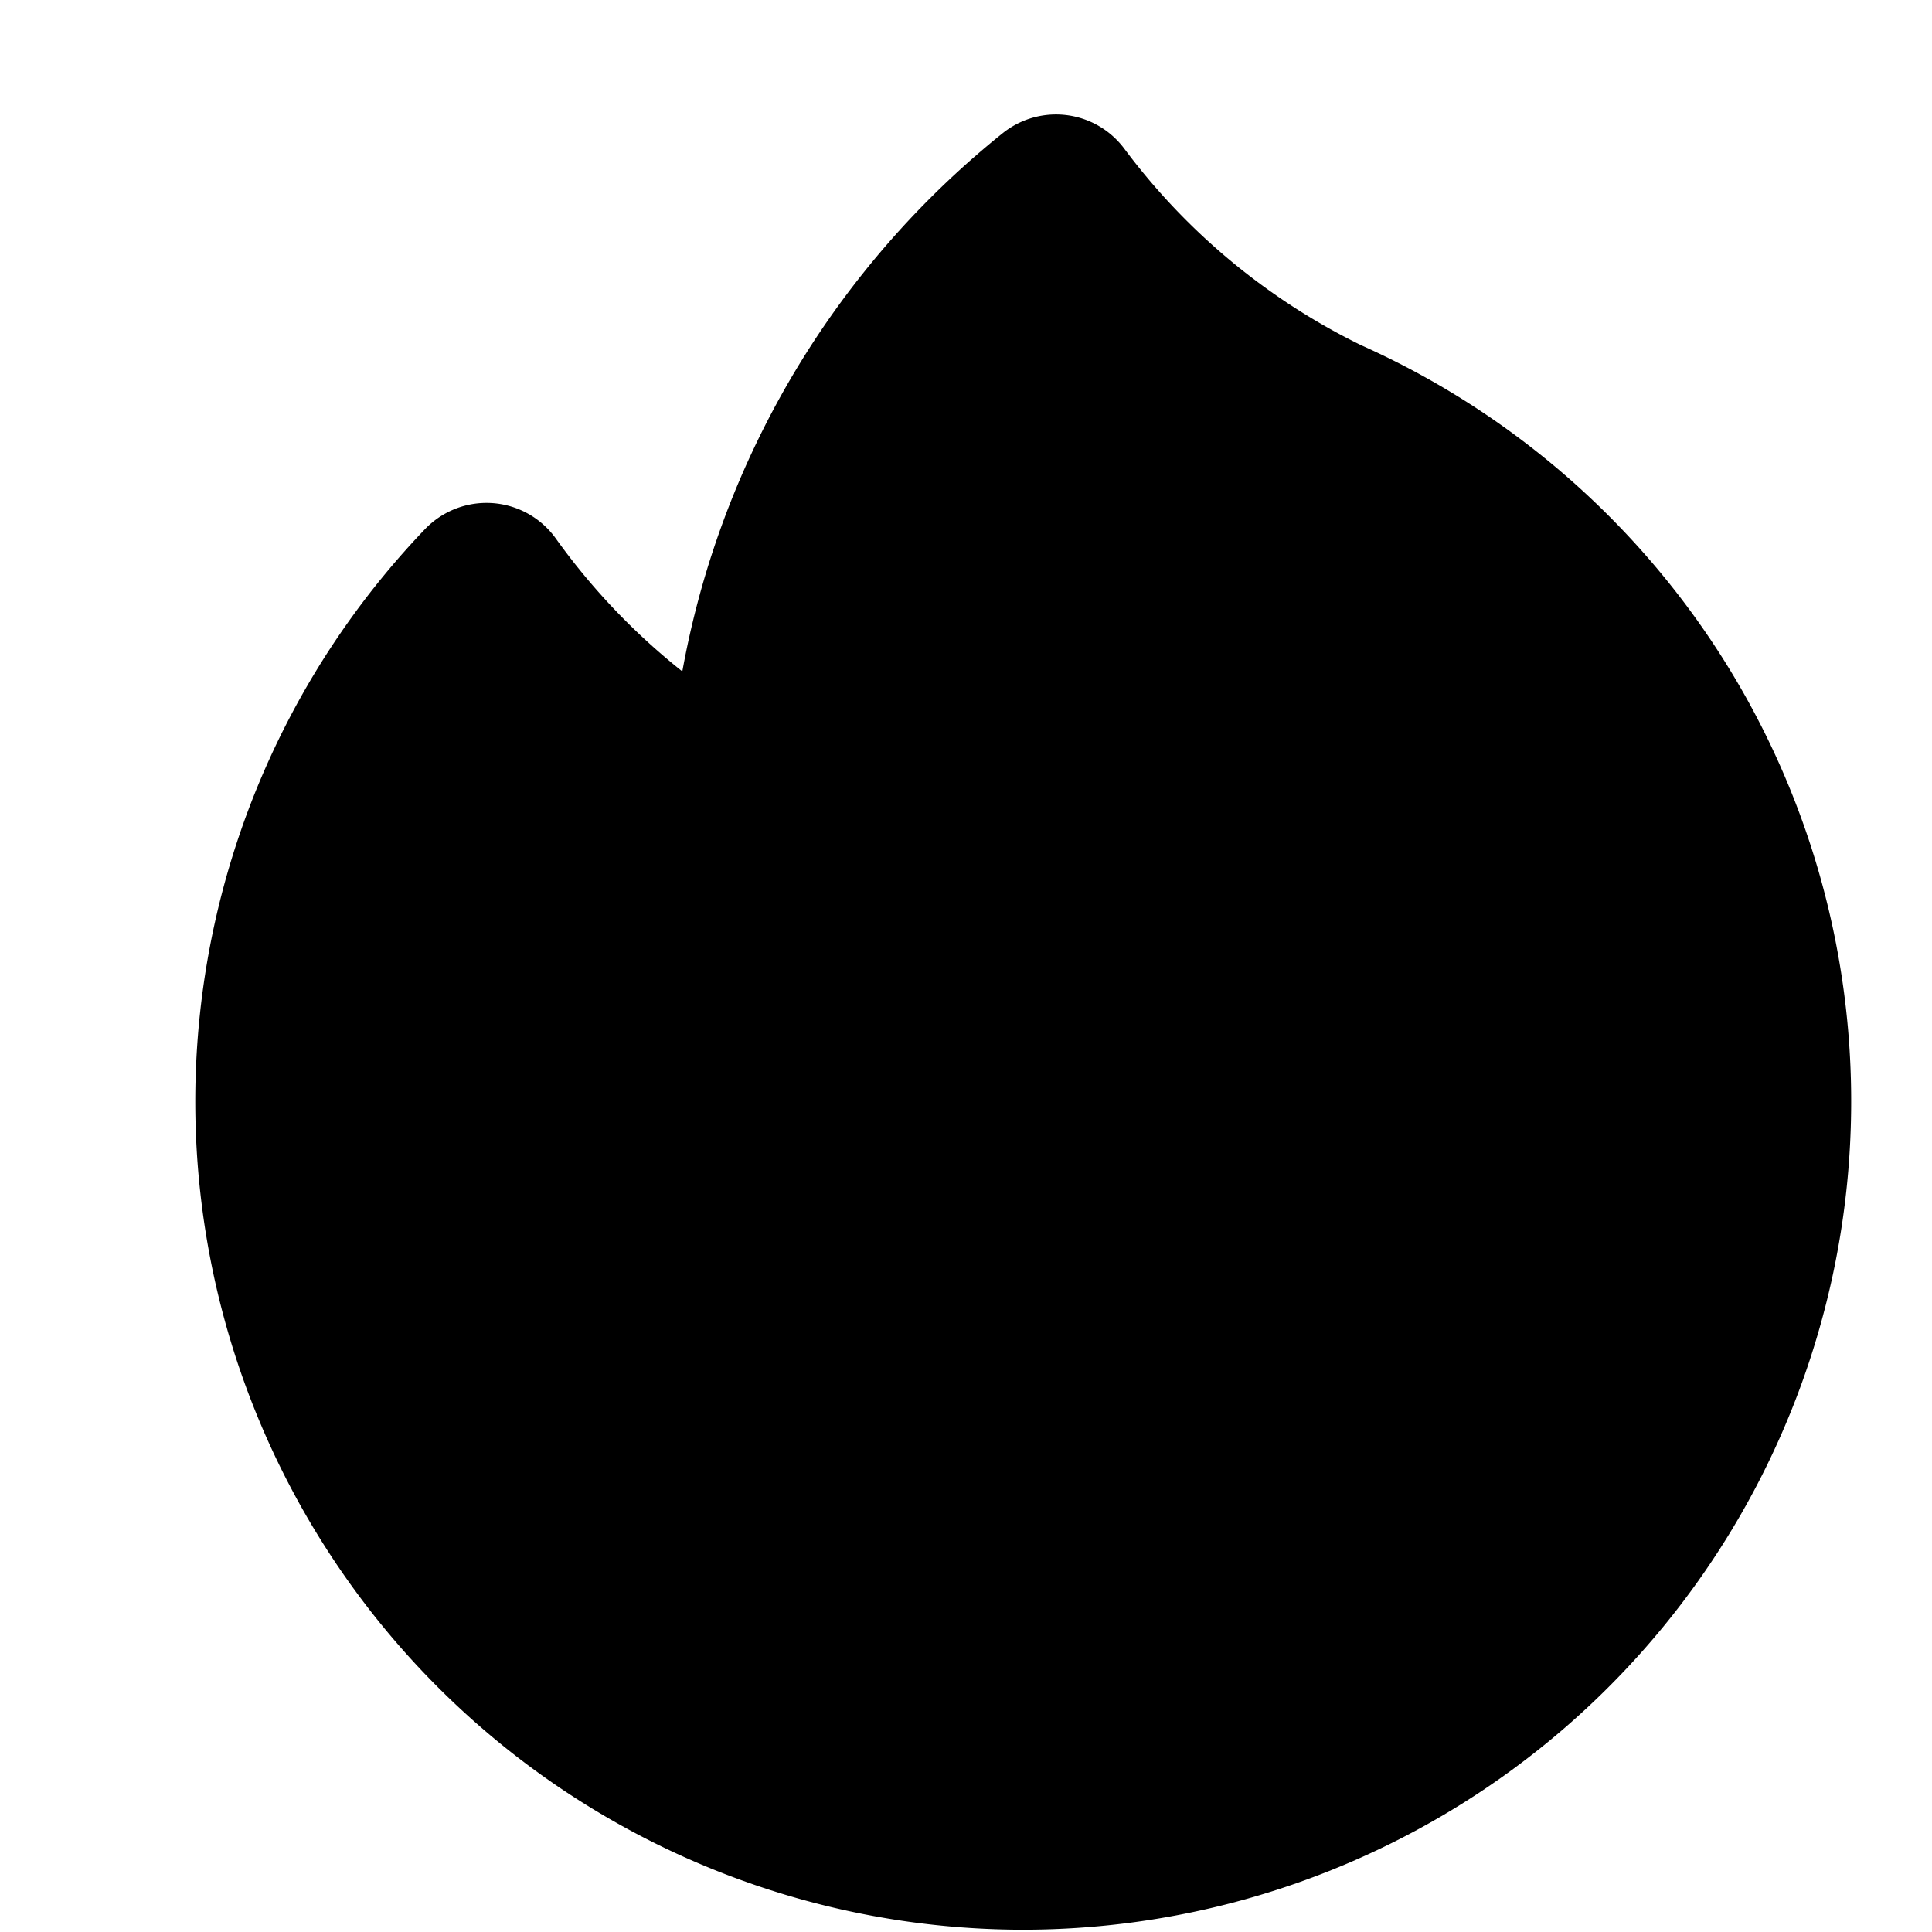 <svg viewBox="0 0 17 17">
  <g stroke="currentColor" stroke-linecap="round" stroke-linejoin="round" stroke-width="1.5" clip-path="url(#a)">
    <path d="M11.67 3.722A6.539 6.539 0 0 1 9.005 16.23 6.537 6.537 0 0 1 4.281 5.175a6.567 6.567 0 0 0 2.348 2.023 7.118 7.118 0 0 1 2.663-5.441 6.505 6.505 0 0 0 2.377 1.965Z"/>
    <path d="M9.005 13.854a2.972 2.972 0 0 0 .392-5.918 4.746 4.746 0 0 0-1.525 2.81 4.735 4.735 0 0 1-1.69-.793 2.972 2.972 0 0 0 2.824 3.9Z"/>
  </g>
  <defs>
    <clipPath id="a">
      <path d="M0 0h16v16H0z" transform="translate(.912 .98)"/>
    </clipPath>
  </defs>
</svg>
